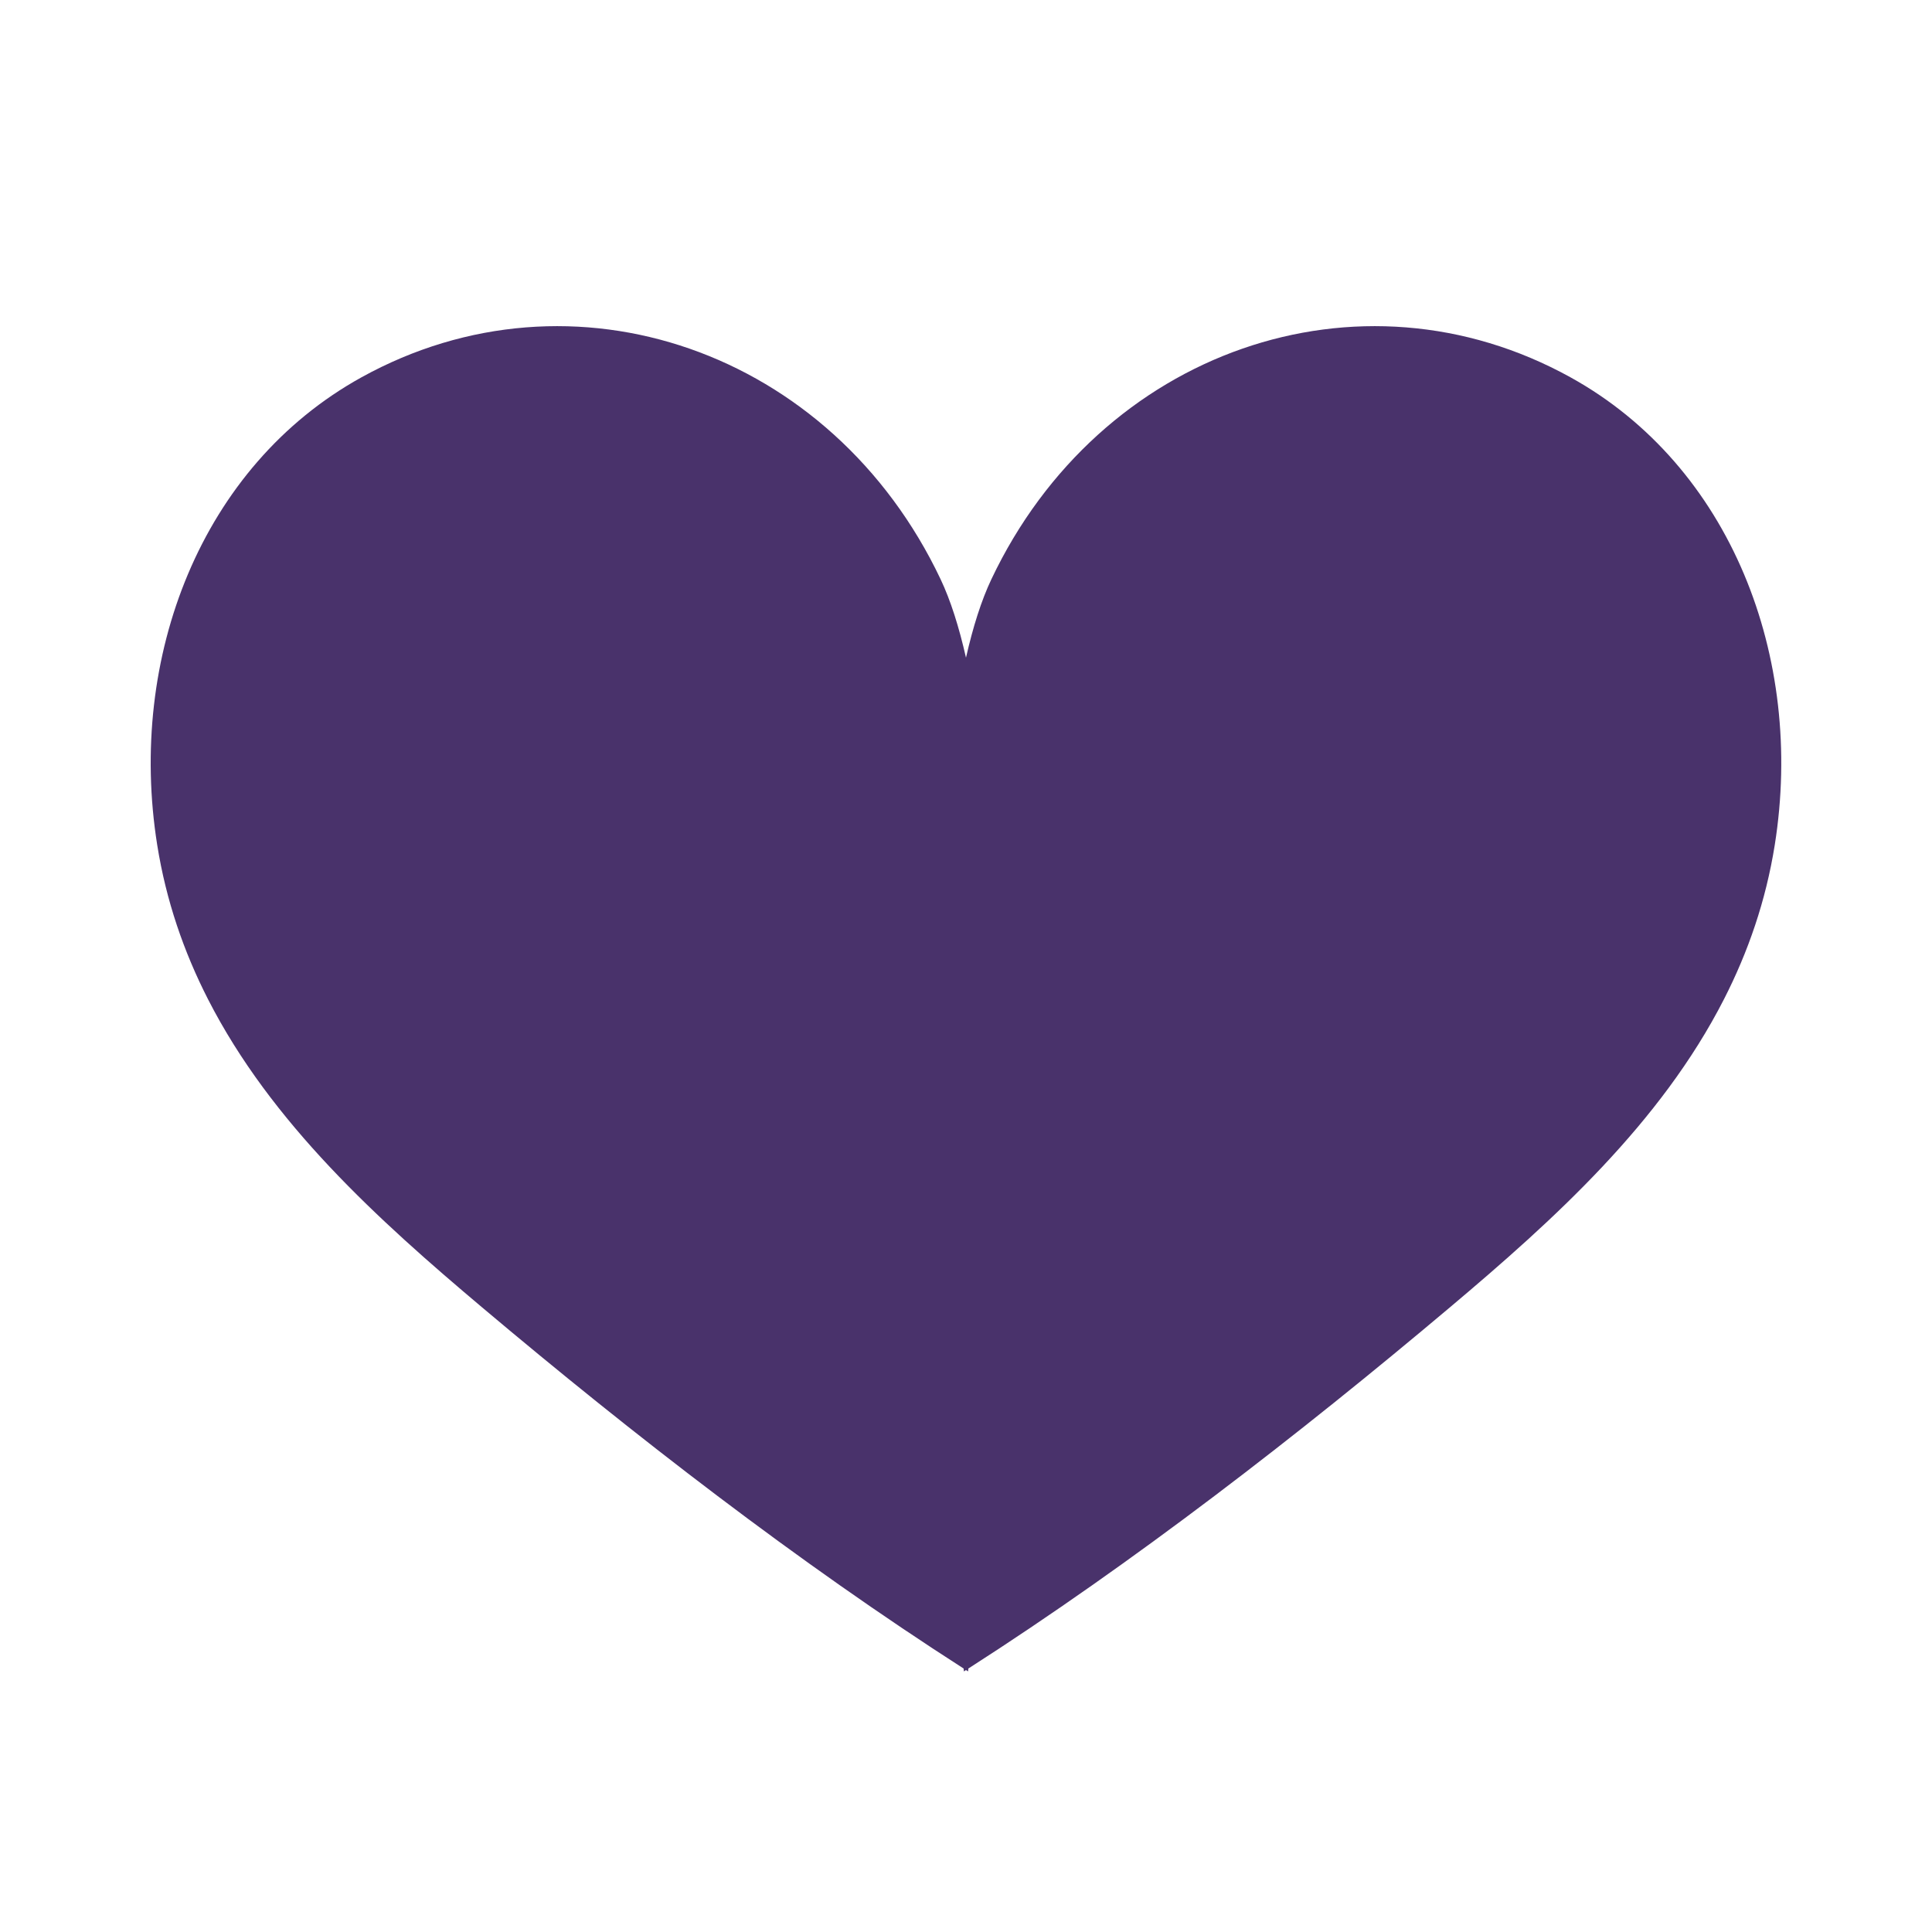 <svg xmlns="http://www.w3.org/2000/svg" xmlns:xlink="http://www.w3.org/1999/xlink" width="1080" zoomAndPan="magnify" viewBox="0 0 810 810" height="1080" preserveAspectRatio="xMidYMid meet" version="1.0"><path fill="#49326b" d="M 658.5 158.227 C 569.824 109.133 461.094 147.004 415.656 242.82 C 411.453 251.68 407.926 262.82 404.996 275.738 C 402.062 262.82 398.539 251.68 394.336 242.82 C 348.895 147.004 240.168 109.133 151.488 158.227 C 84.402 195.355 53.371 275.508 65.91 354.242 C 69.648 377.715 77.094 399.117 87.168 418.855 C 113.727 470.91 158.582 511.441 202.039 548.055 C 265.668 601.672 334.641 655.074 404.008 699.543 C 404.074 700.328 404.113 700.746 404.113 700.746 C 404.406 700.559 404.699 700.367 404.996 700.18 C 405.289 700.367 405.582 700.559 405.875 700.746 C 405.875 700.746 405.914 700.328 405.984 699.543 C 475.348 655.074 544.32 601.672 607.949 548.055 C 651.41 511.441 696.254 470.91 722.82 418.855 C 732.895 399.117 740.34 377.715 744.078 354.242 C 756.617 275.508 725.586 195.355 658.5 158.227 " fill-opacity="1" fill-rule="nonzero"/></svg>